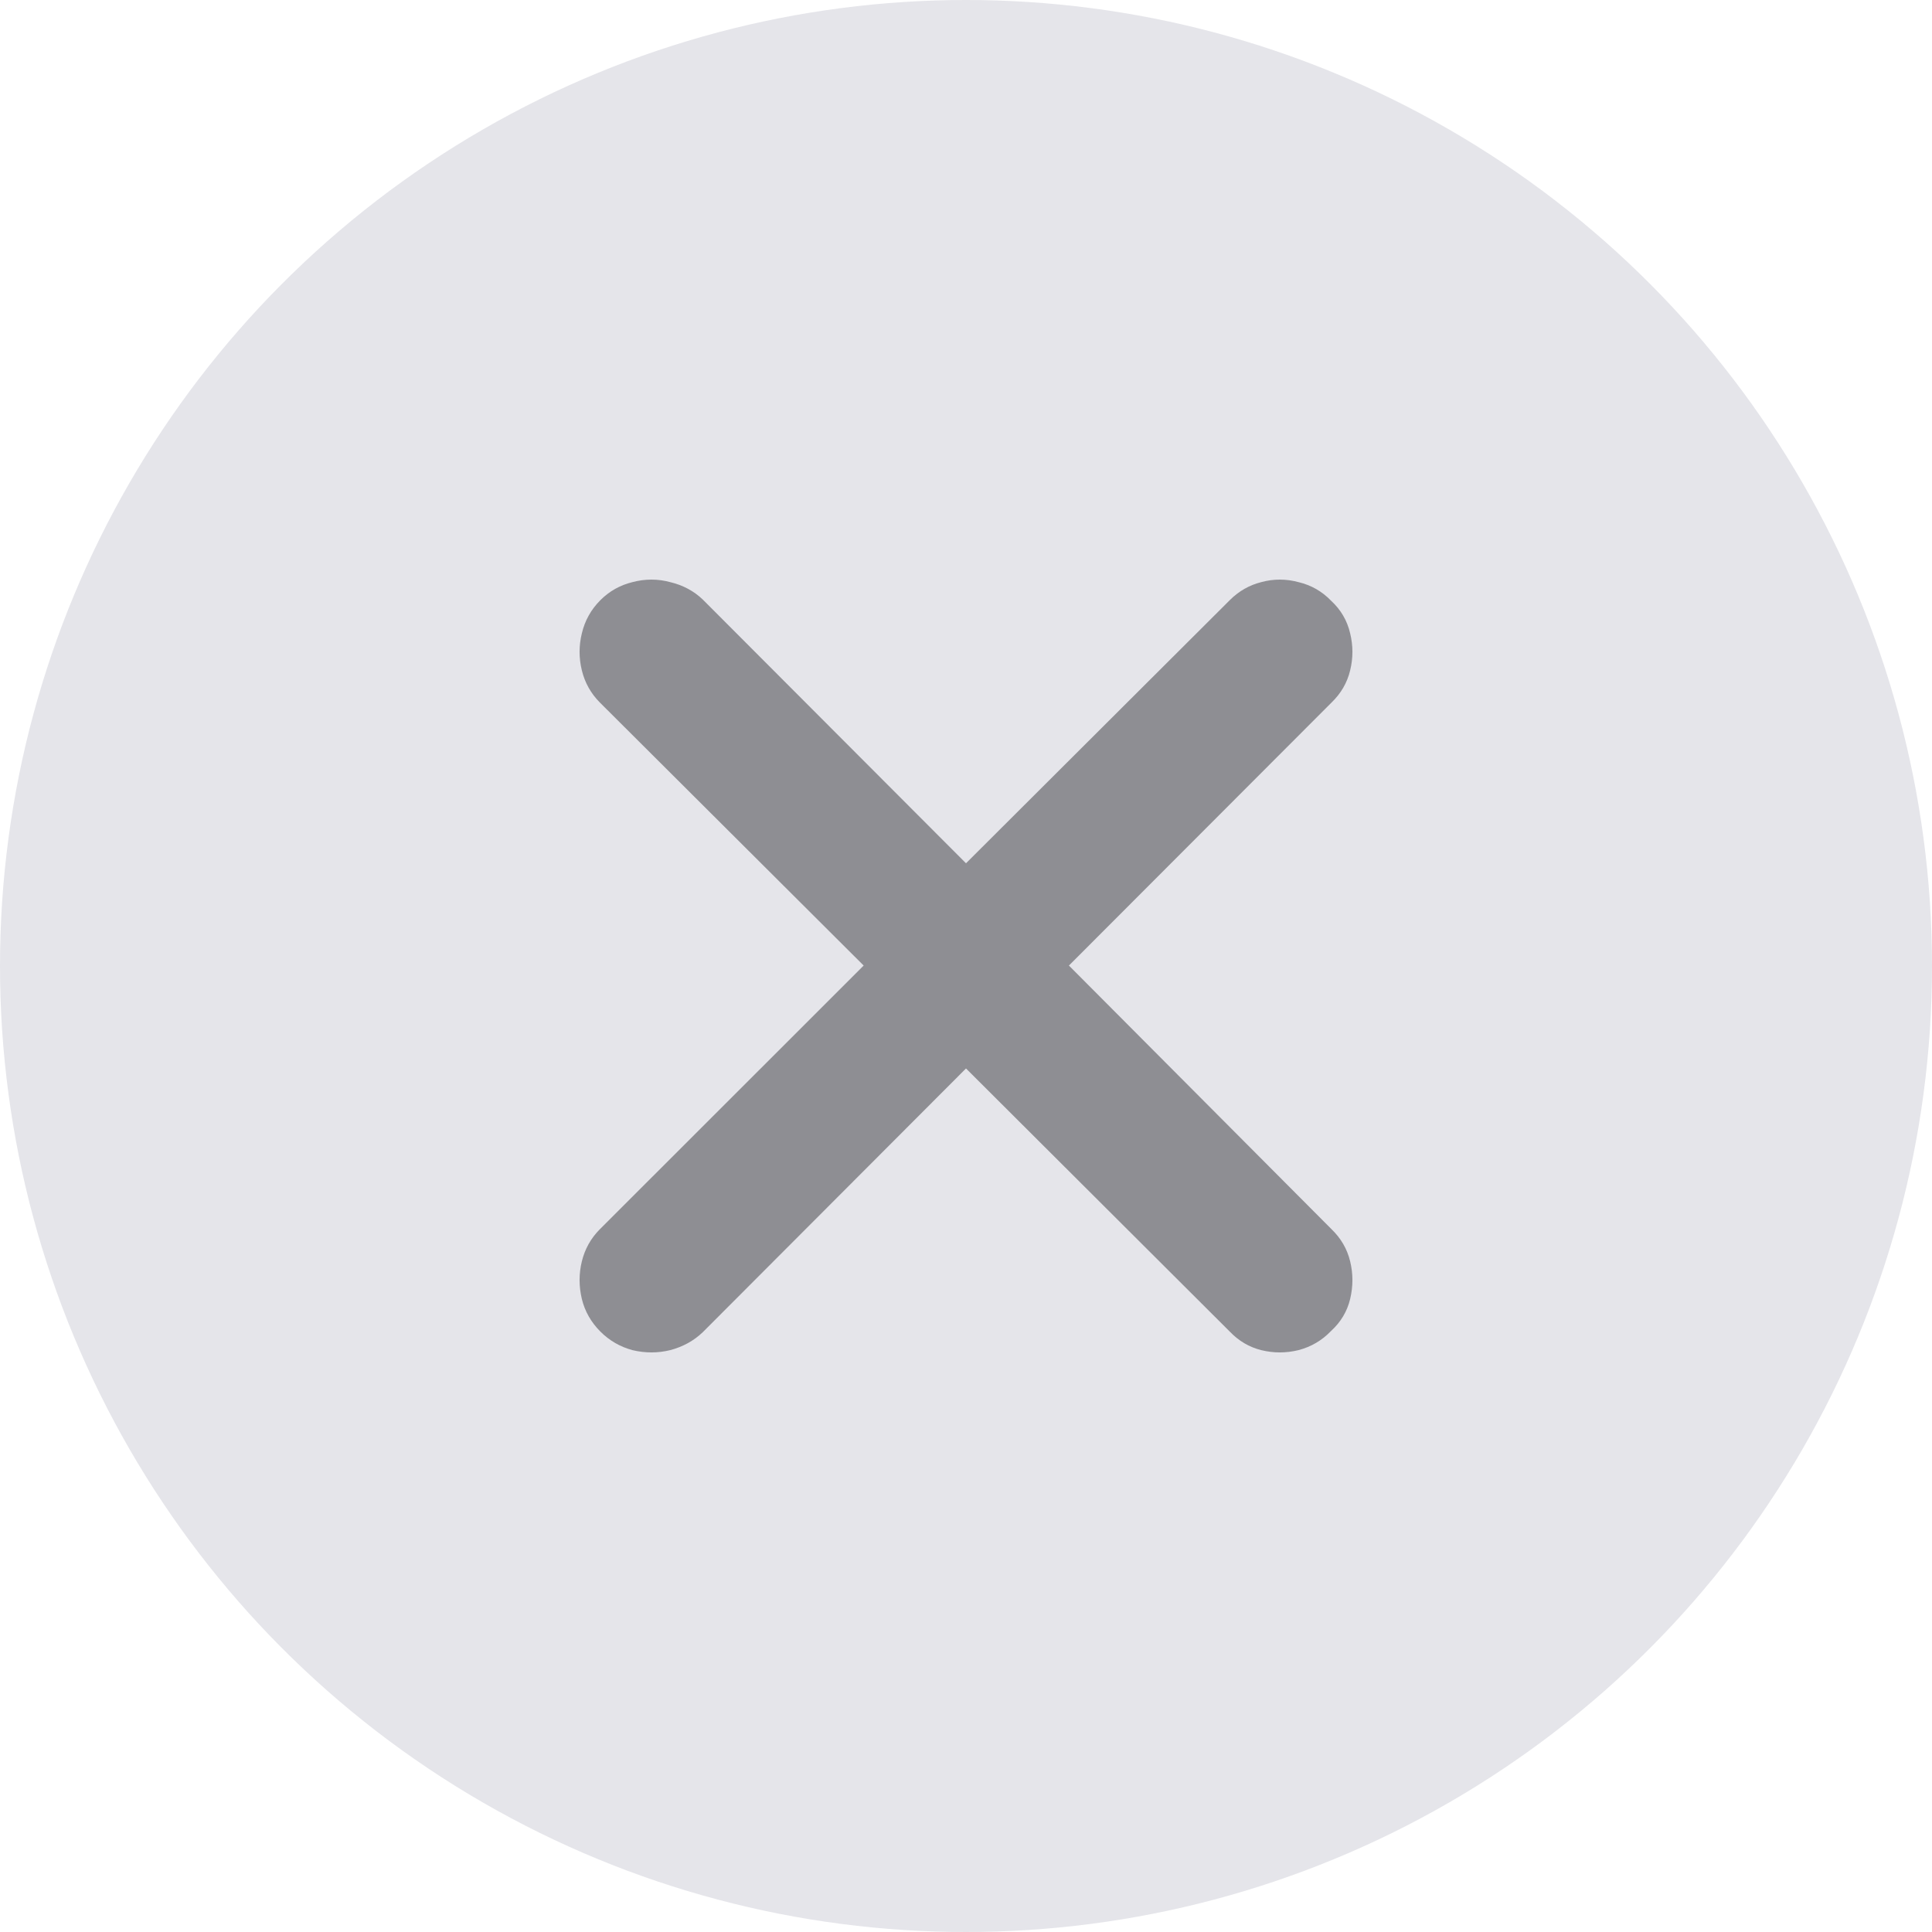 <svg width="30" height="30" viewBox="0 0 30 30" fill="none" xmlns="http://www.w3.org/2000/svg">
<circle cx="15" cy="15" r="15" fill="#E5E5EA"/>
<path d="M9.323 20.677C9.463 20.817 9.629 20.913 9.821 20.965C10.019 21.012 10.214 21.012 10.406 20.965C10.604 20.913 10.773 20.82 10.913 20.686L15 16.591L19.096 20.677C19.236 20.823 19.399 20.919 19.585 20.965C19.777 21.012 19.969 21.012 20.162 20.965C20.36 20.913 20.528 20.814 20.668 20.668C20.82 20.529 20.919 20.363 20.965 20.171C21.012 19.973 21.012 19.778 20.965 19.586C20.919 19.394 20.822 19.228 20.677 19.088L16.598 14.993L20.677 10.908C20.822 10.768 20.919 10.602 20.965 10.41C21.012 10.218 21.012 10.026 20.965 9.834C20.919 9.636 20.82 9.467 20.668 9.327C20.528 9.182 20.36 9.086 20.162 9.039C19.969 8.987 19.777 8.987 19.585 9.039C19.399 9.086 19.236 9.179 19.096 9.319L15 13.405L10.913 9.31C10.773 9.176 10.604 9.086 10.406 9.039C10.214 8.987 10.019 8.987 9.821 9.039C9.629 9.086 9.463 9.179 9.323 9.319C9.178 9.464 9.082 9.636 9.035 9.834C8.988 10.026 8.988 10.218 9.035 10.41C9.082 10.602 9.175 10.768 9.314 10.908L13.411 14.993L9.314 19.088C9.175 19.228 9.082 19.394 9.035 19.586C8.988 19.778 8.988 19.973 9.035 20.171C9.082 20.363 9.178 20.532 9.323 20.677Z" fill="#8E8E93"/>
</svg>
